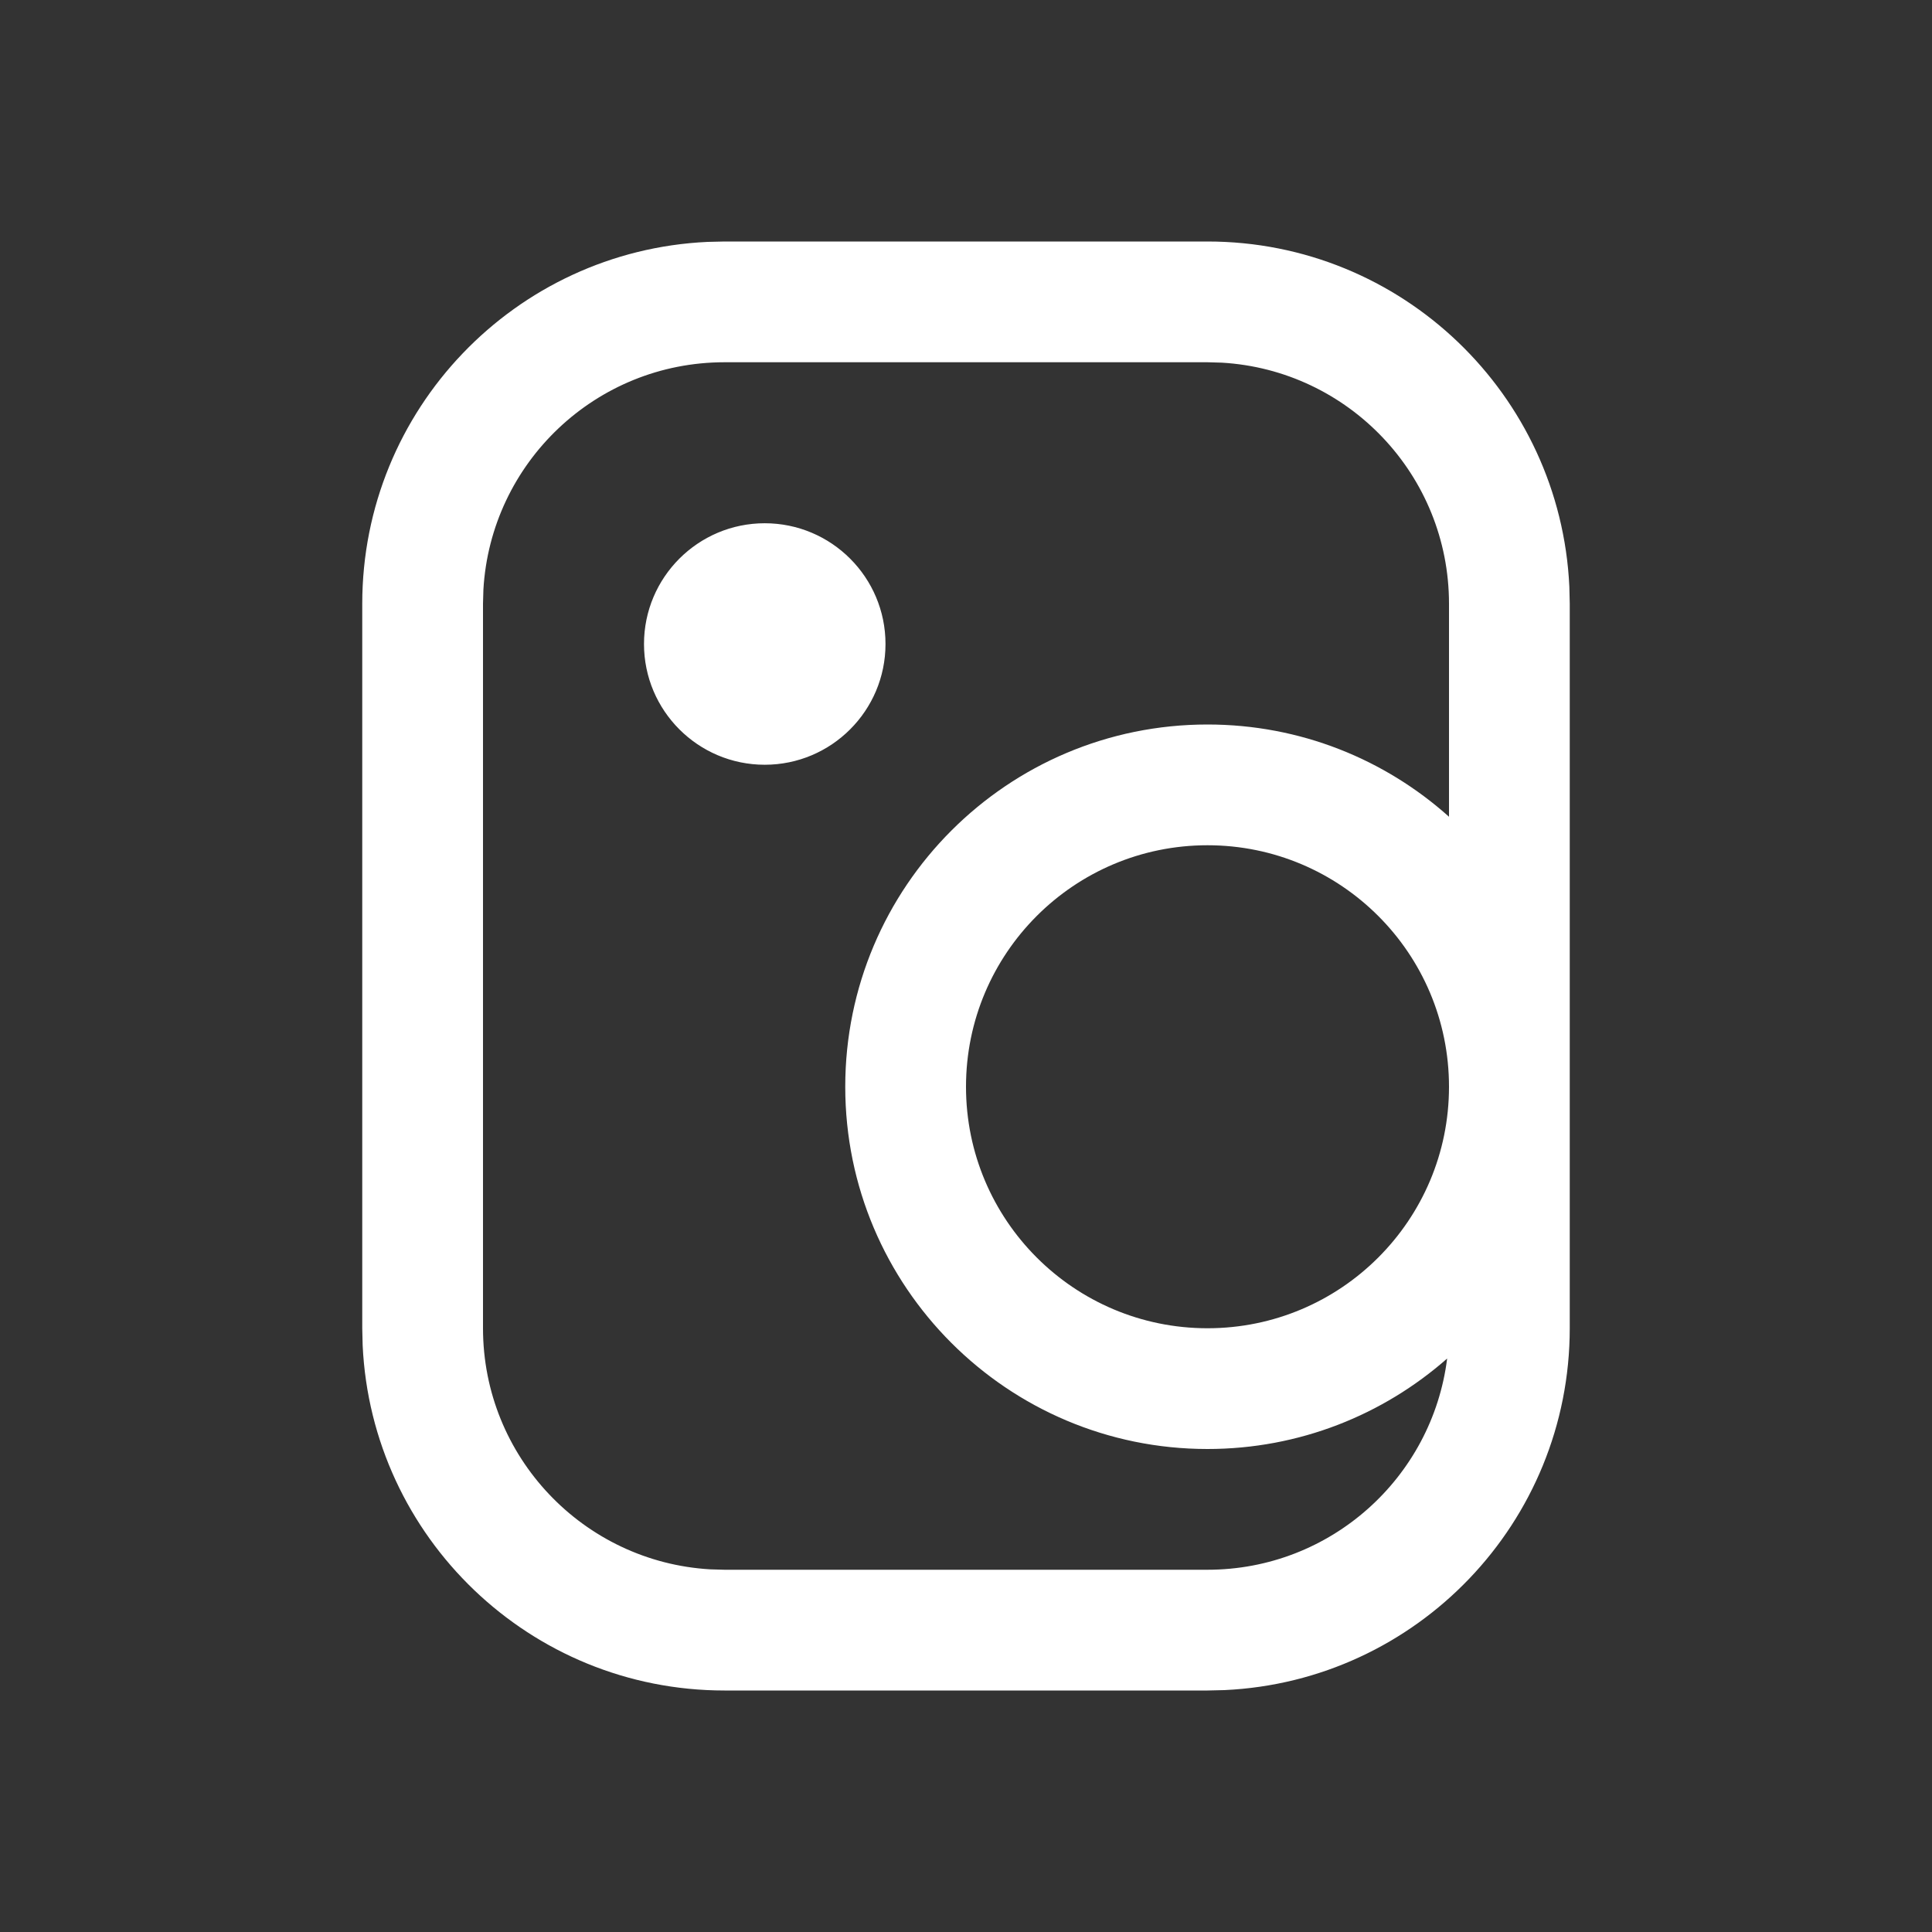 <svg xmlns="http://www.w3.org/2000/svg" xmlns:xlink="http://www.w3.org/1999/xlink" width="24" height="24" version="1.1" viewBox="0 0 24 24"><rect x="0" y="0" width="24" height="24" fill="#333333" stroke="none"/><title>Icon/Dev Card/Outline</title><g id="Icon/Dev-Card/Outline" fill="none" fill-rule="evenodd" stroke="none" stroke-width="1"><path id="Shape" fill="#FFF" d="M19.5,16.5 C19.5,18.914 17.599,20.884 15.212,20.995 L15,21 L9,21 C6.586,21 4.616,19.099 4.505,16.712 L4.5,16.5 L4.5,7.5 C4.5,5.086 6.401,3.116 8.788,3.005 L9,3 L15,3 C17.414,3 19.384,4.901 19.495,7.288 L19.5,7.5 L19.5,16.5 Z M18,10.146 L18,7.5 C18,5.902 16.751,4.596 15.176,4.505 L15,4.5 L9,4.5 C7.402,4.5 6.096,5.749 6.005,7.324 L6,7.5 L6,16.5 C6,18.098 7.249,19.404 8.824,19.495 L9,19.5 L15,19.5 C16.53,19.5 17.792,18.355 17.977,16.876 C17.183,17.575 16.141,18 15,18 C12.515,18 10.5,15.985 10.5,13.5 C10.5,11.015 12.515,9 15,9 C16.153,9 17.204,9.433 18,10.146 Z M11,8 C11,8.828 10.328,9.5 9.5,9.5 C8.672,9.5 8,8.828 8,8 C8,7.172 8.672,6.5 9.5,6.5 C10.328,6.5 11,7.172 11,8 Z M18,13.5 C18,11.843 16.657,10.5 15,10.5 C13.343,10.5 12,11.843 12,13.5 C12,15.157 13.343,16.5 15,16.5 C16.657,16.5 18,15.157 18,13.5 Z"/></g></svg>